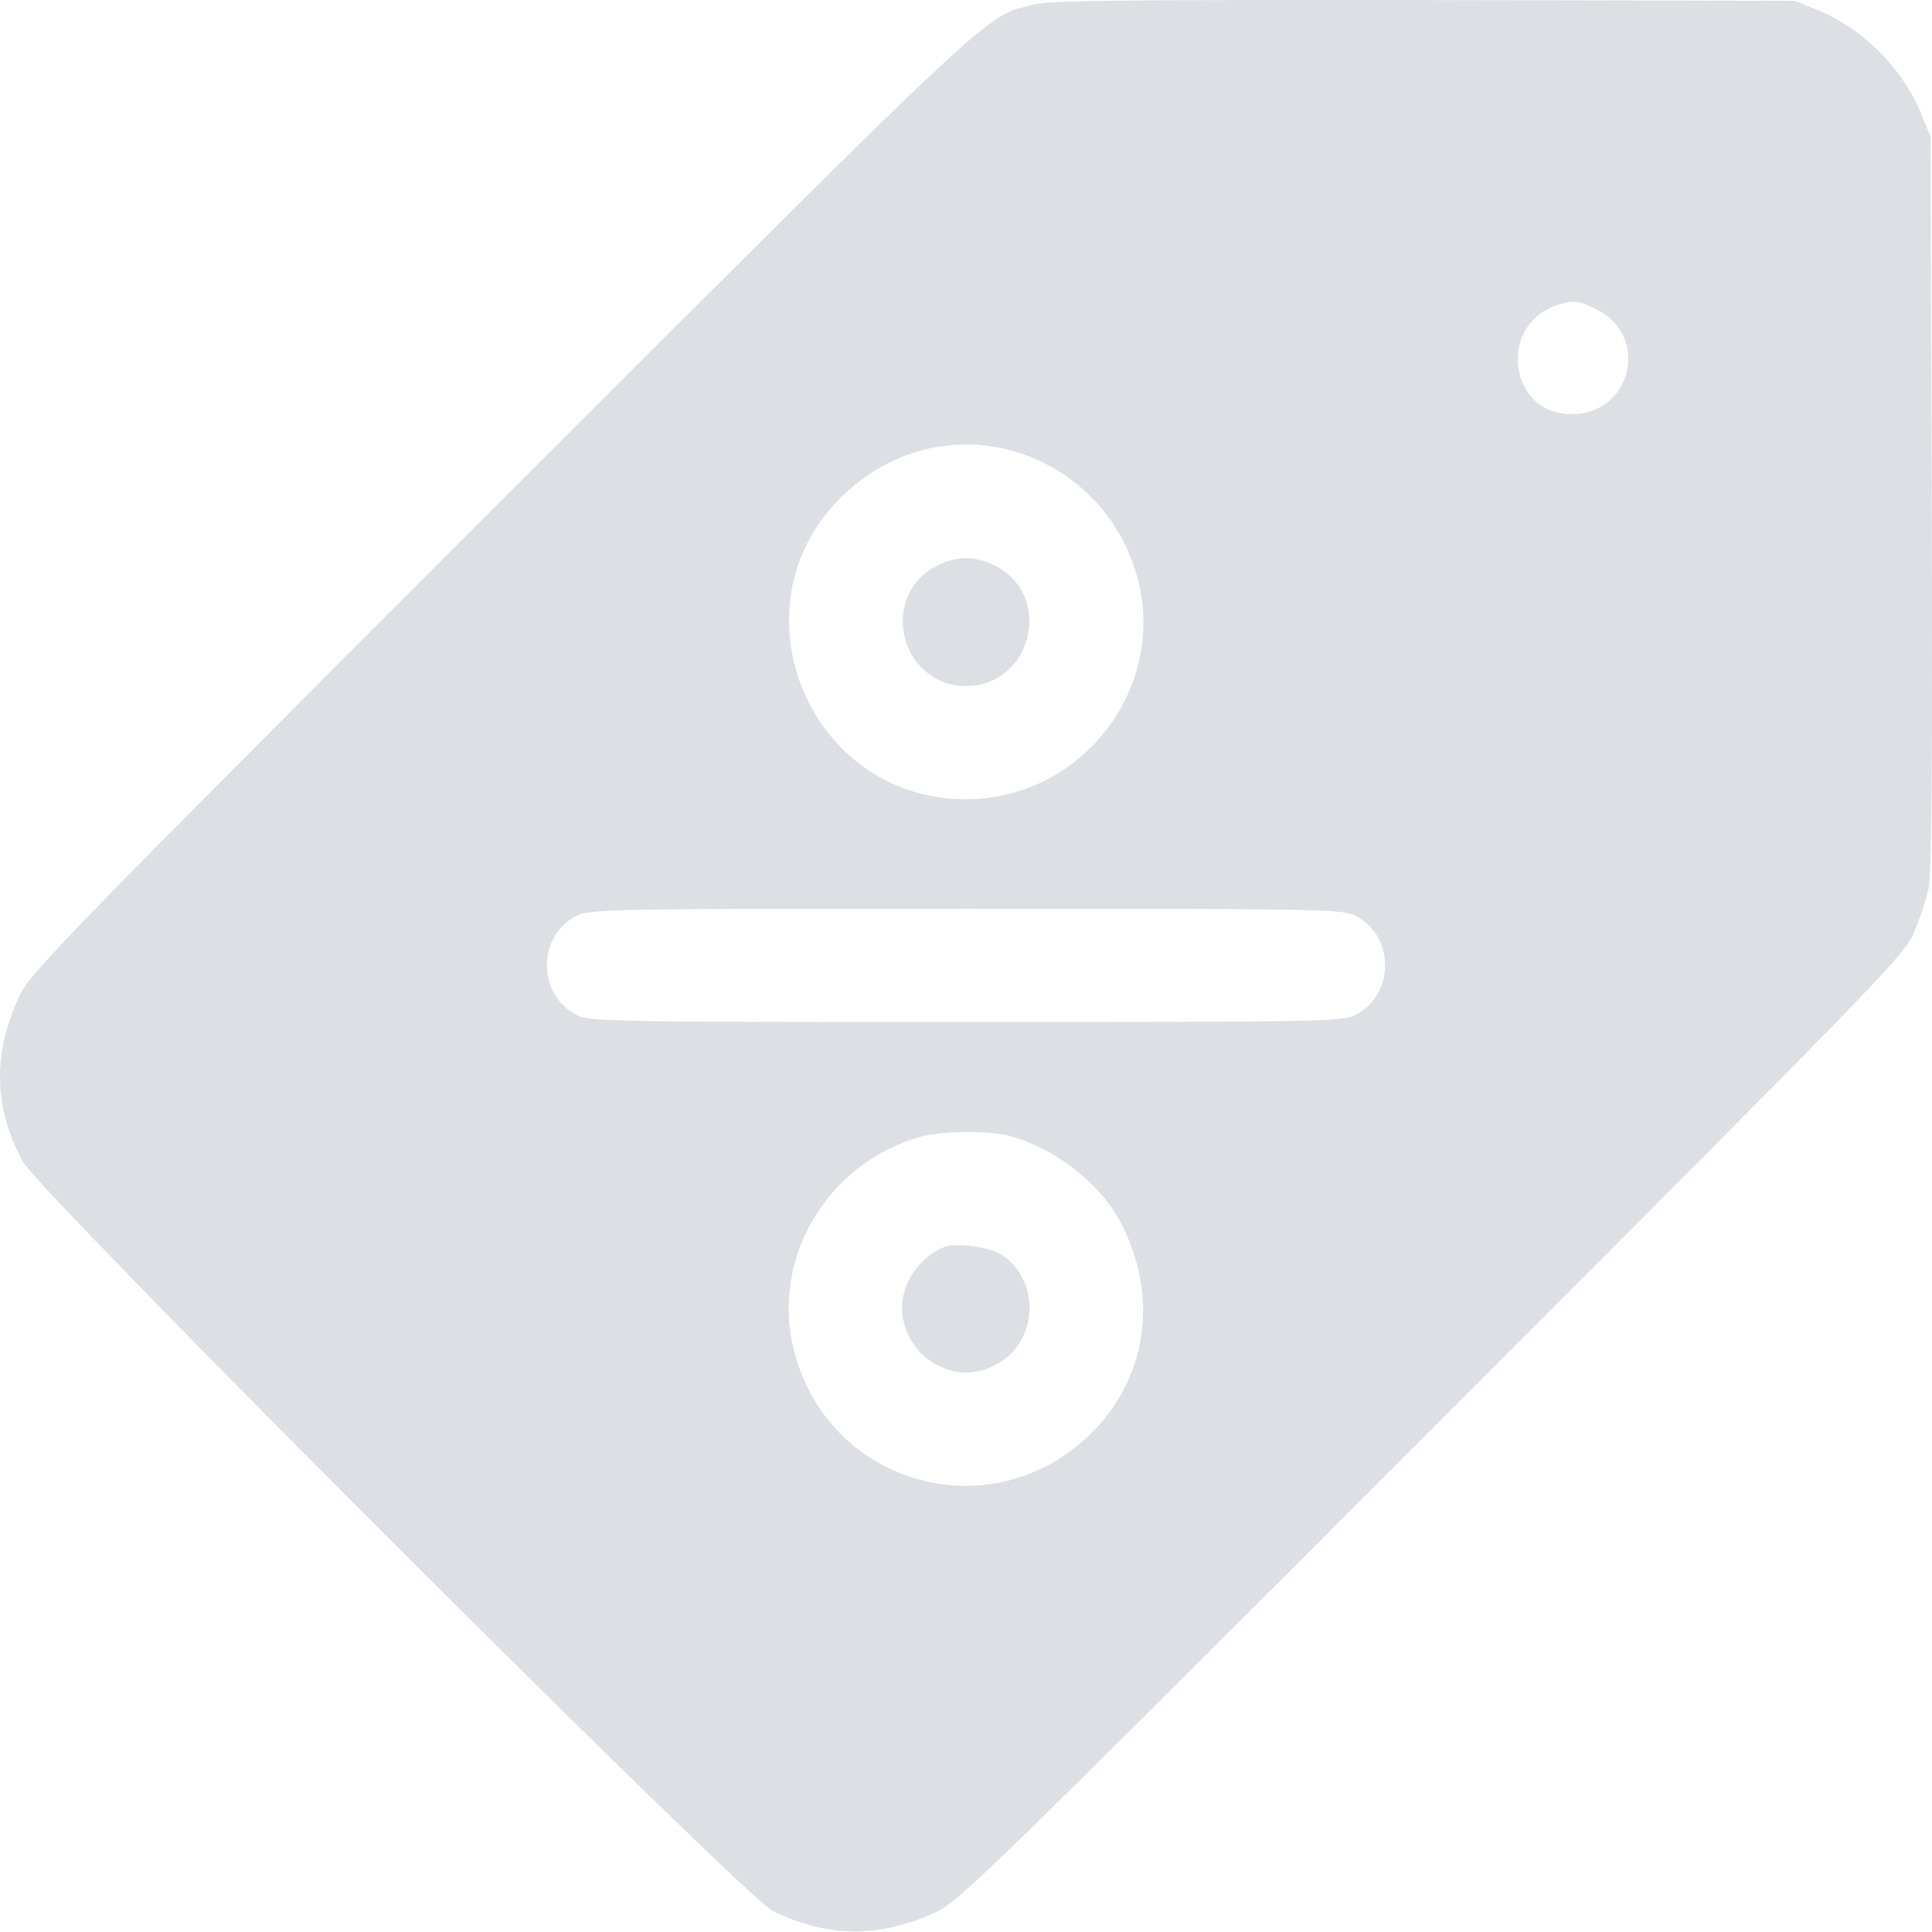 <svg width="64" height="64" viewBox="0 0 64 64" fill="none" xmlns="http://www.w3.org/2000/svg">
<path d="M34.29 0.14C32.589 0.565 33.377 -0.173 16.607 16.585C2.113 31.079 1 32.229 0.65 32.98C-0.251 34.881 -0.213 36.681 0.75 38.47C1.3 39.508 24.623 62.818 25.586 63.294C27.399 64.194 29.125 64.206 31.001 63.343C31.764 62.993 32.789 61.993 47.396 47.374C61.84 32.917 63.003 31.729 63.366 30.979C63.566 30.529 63.803 29.828 63.891 29.416C63.991 28.878 64.016 25.226 63.991 16.597L63.953 4.529L63.666 3.829C63.041 2.266 61.715 0.94 60.164 0.315L59.451 0.027L47.196 0.002C37.666 -0.01 34.803 0.015 34.29 0.14ZM52.886 10.244C54.674 11.145 54.049 13.721 52.048 13.721C49.96 13.721 49.597 10.707 51.623 10.094C52.136 9.932 52.298 9.957 52.886 10.244ZM33.44 14.909C35.528 15.459 37.141 17.073 37.691 19.186C38.642 22.838 35.803 26.477 32.001 26.477C26.799 26.477 24.173 20.124 27.862 16.472C29.388 14.972 31.439 14.396 33.44 14.909ZM44.882 30.328C45.508 30.641 45.883 31.267 45.883 31.979C45.883 32.692 45.508 33.317 44.882 33.63C44.47 33.843 43.594 33.855 32.001 33.855C20.409 33.855 19.533 33.843 19.121 33.63C17.782 32.967 17.782 30.991 19.121 30.328C19.533 30.116 20.409 30.103 32.001 30.103C43.594 30.103 44.47 30.116 44.882 30.328ZM33.34 37.607C34.828 37.957 36.403 39.145 37.104 40.458C38.392 42.884 38.029 45.623 36.141 47.486C32.864 50.713 27.474 49.225 26.311 44.773C25.511 41.721 27.387 38.52 30.501 37.657C31.176 37.469 32.614 37.444 33.34 37.607Z" fill="#DCE0E4"/>
<path d="M31.001 18.761C29.088 19.774 29.838 22.725 32.002 22.725C34.165 22.725 34.915 19.774 33.002 18.761C32.314 18.398 31.689 18.398 31.001 18.761Z" fill="#DCE0E4"/>
<path d="M31.251 41.321C30.463 41.646 29.875 42.509 29.875 43.334C29.875 44.072 30.351 44.86 31.001 45.198C31.689 45.56 32.314 45.56 33.002 45.198C34.365 44.485 34.49 42.484 33.227 41.596C32.827 41.309 31.664 41.146 31.251 41.321Z" fill="#DCE0E4"/>
</svg>
